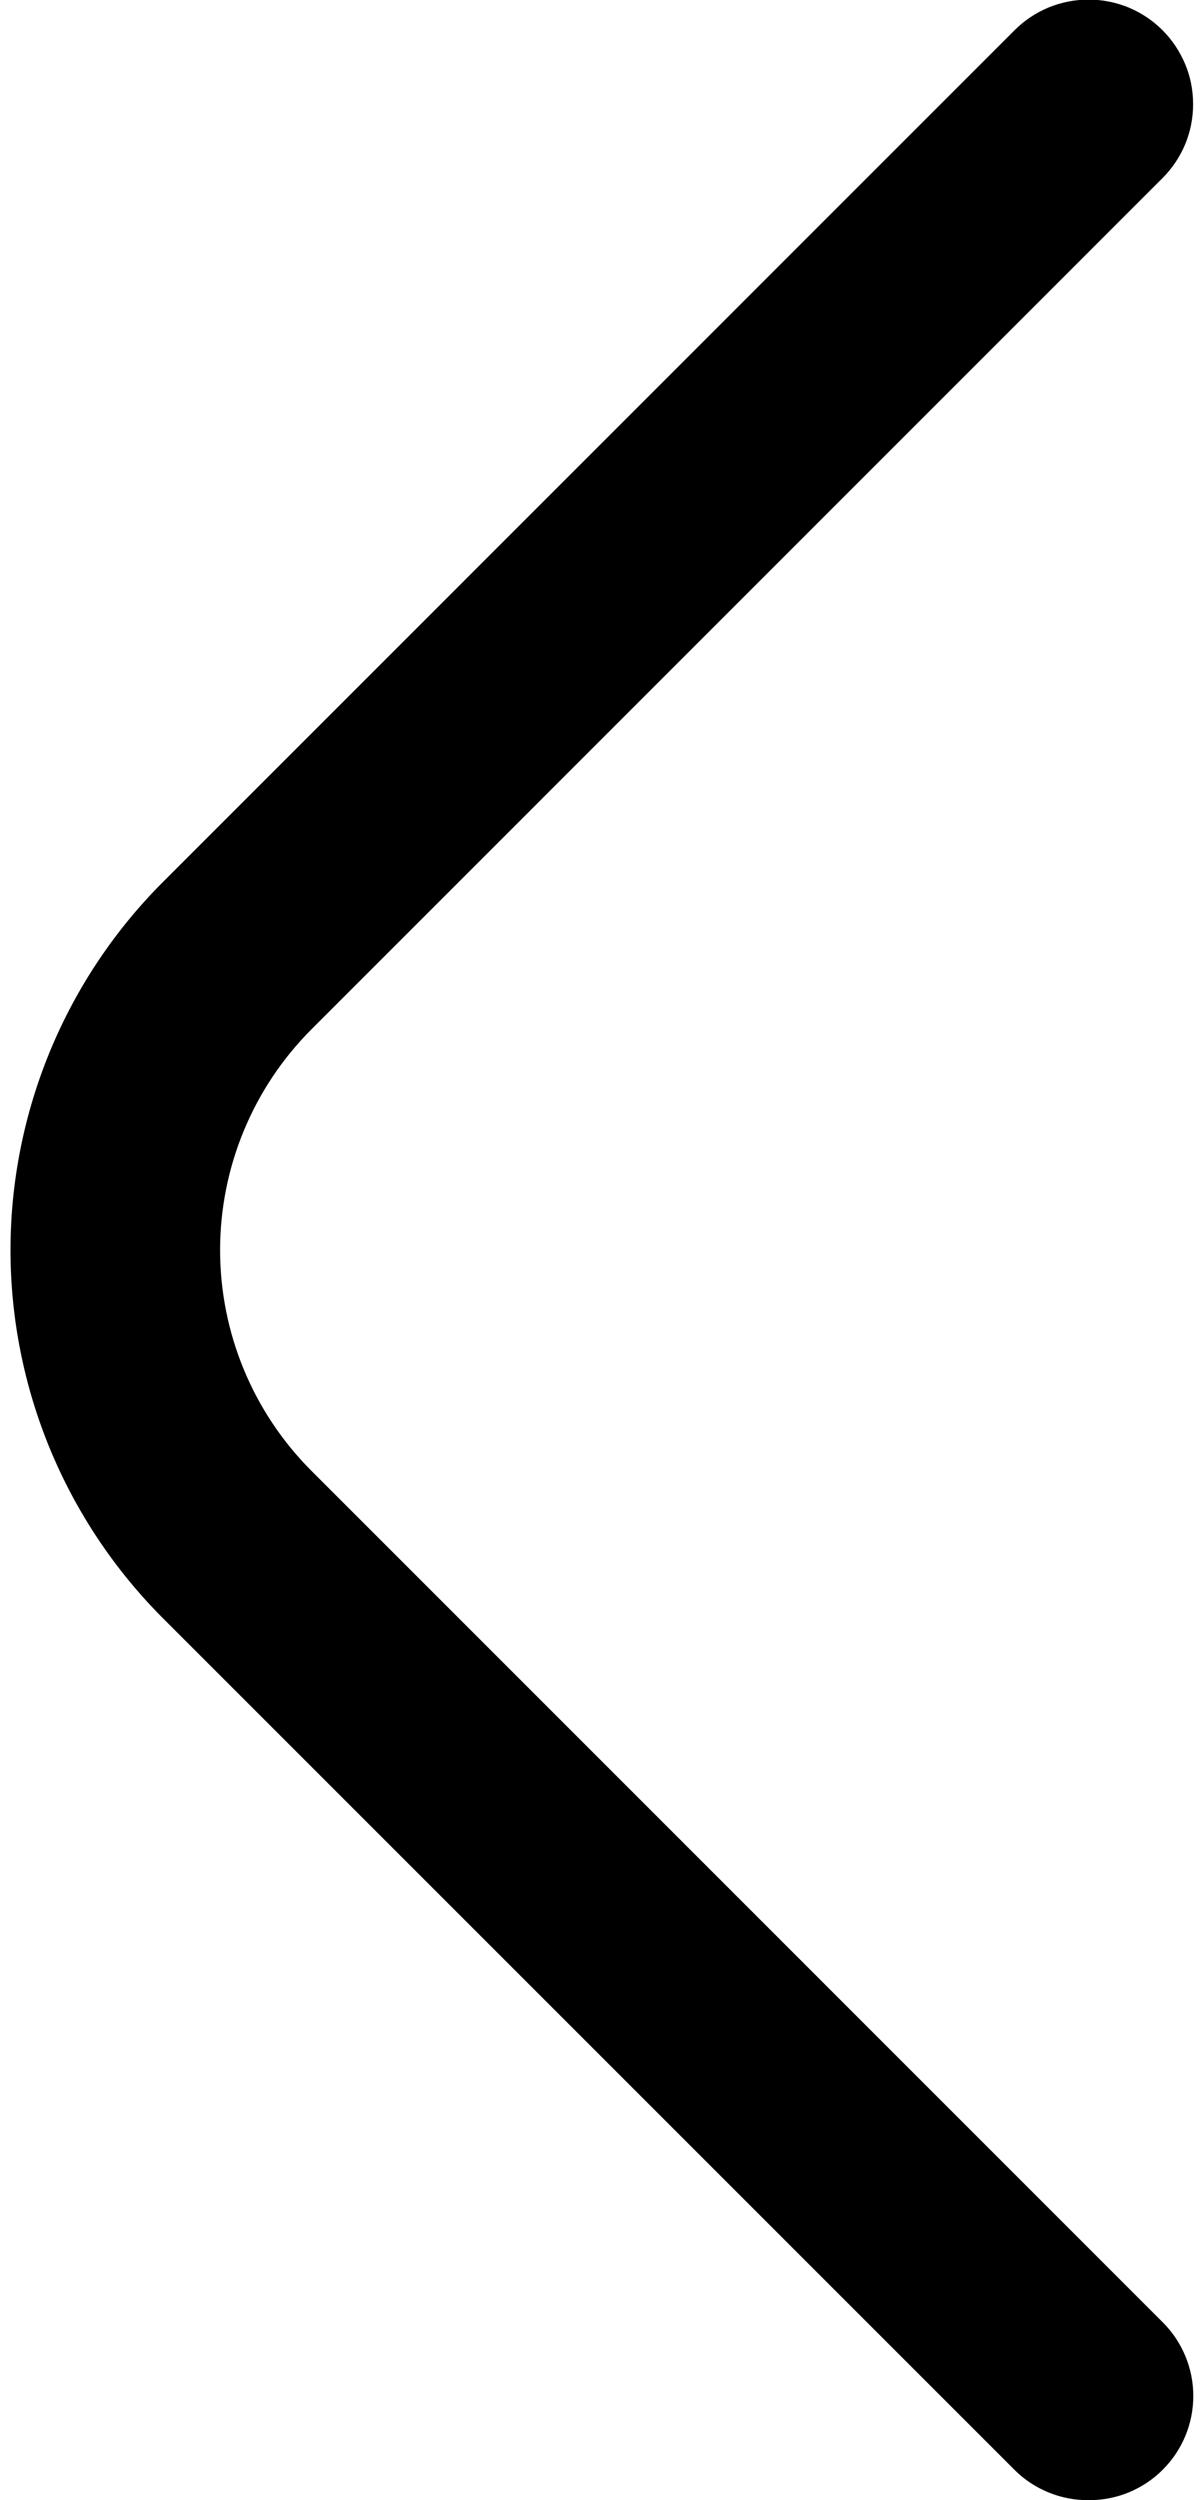 <svg width="12" height="25" viewBox="0 0 12 25" fill="none" xmlns="http://www.w3.org/2000/svg">
<path d="M10.886 25C10.748 25.001 10.613 24.975 10.486 24.923C10.359 24.871 10.243 24.795 10.146 24.698L1.636 16.188C1.151 15.704 0.766 15.129 0.503 14.496C0.241 13.864 0.105 13.185 0.105 12.5C0.105 11.815 0.241 11.137 0.503 10.504C0.766 9.871 1.151 9.296 1.636 8.813L10.146 0.302C10.243 0.205 10.358 0.128 10.485 0.075C10.612 0.023 10.748 -0.004 10.886 -0.004C11.023 -0.004 11.159 0.023 11.286 0.075C11.413 0.128 11.528 0.205 11.625 0.302C11.722 0.399 11.799 0.515 11.852 0.642C11.905 0.768 11.931 0.904 11.931 1.042C11.931 1.179 11.905 1.315 11.852 1.442C11.799 1.569 11.722 1.684 11.625 1.781L3.115 10.292C2.53 10.878 2.201 11.672 2.201 12.5C2.201 13.328 2.53 14.123 3.115 14.708L11.625 23.219C11.723 23.316 11.8 23.431 11.853 23.558C11.906 23.685 11.933 23.821 11.933 23.958C11.933 24.096 11.906 24.232 11.853 24.359C11.8 24.486 11.723 24.601 11.625 24.698C11.528 24.795 11.412 24.871 11.286 24.923C11.159 24.975 11.023 25.001 10.886 25Z" fill="black"/>
</svg>
